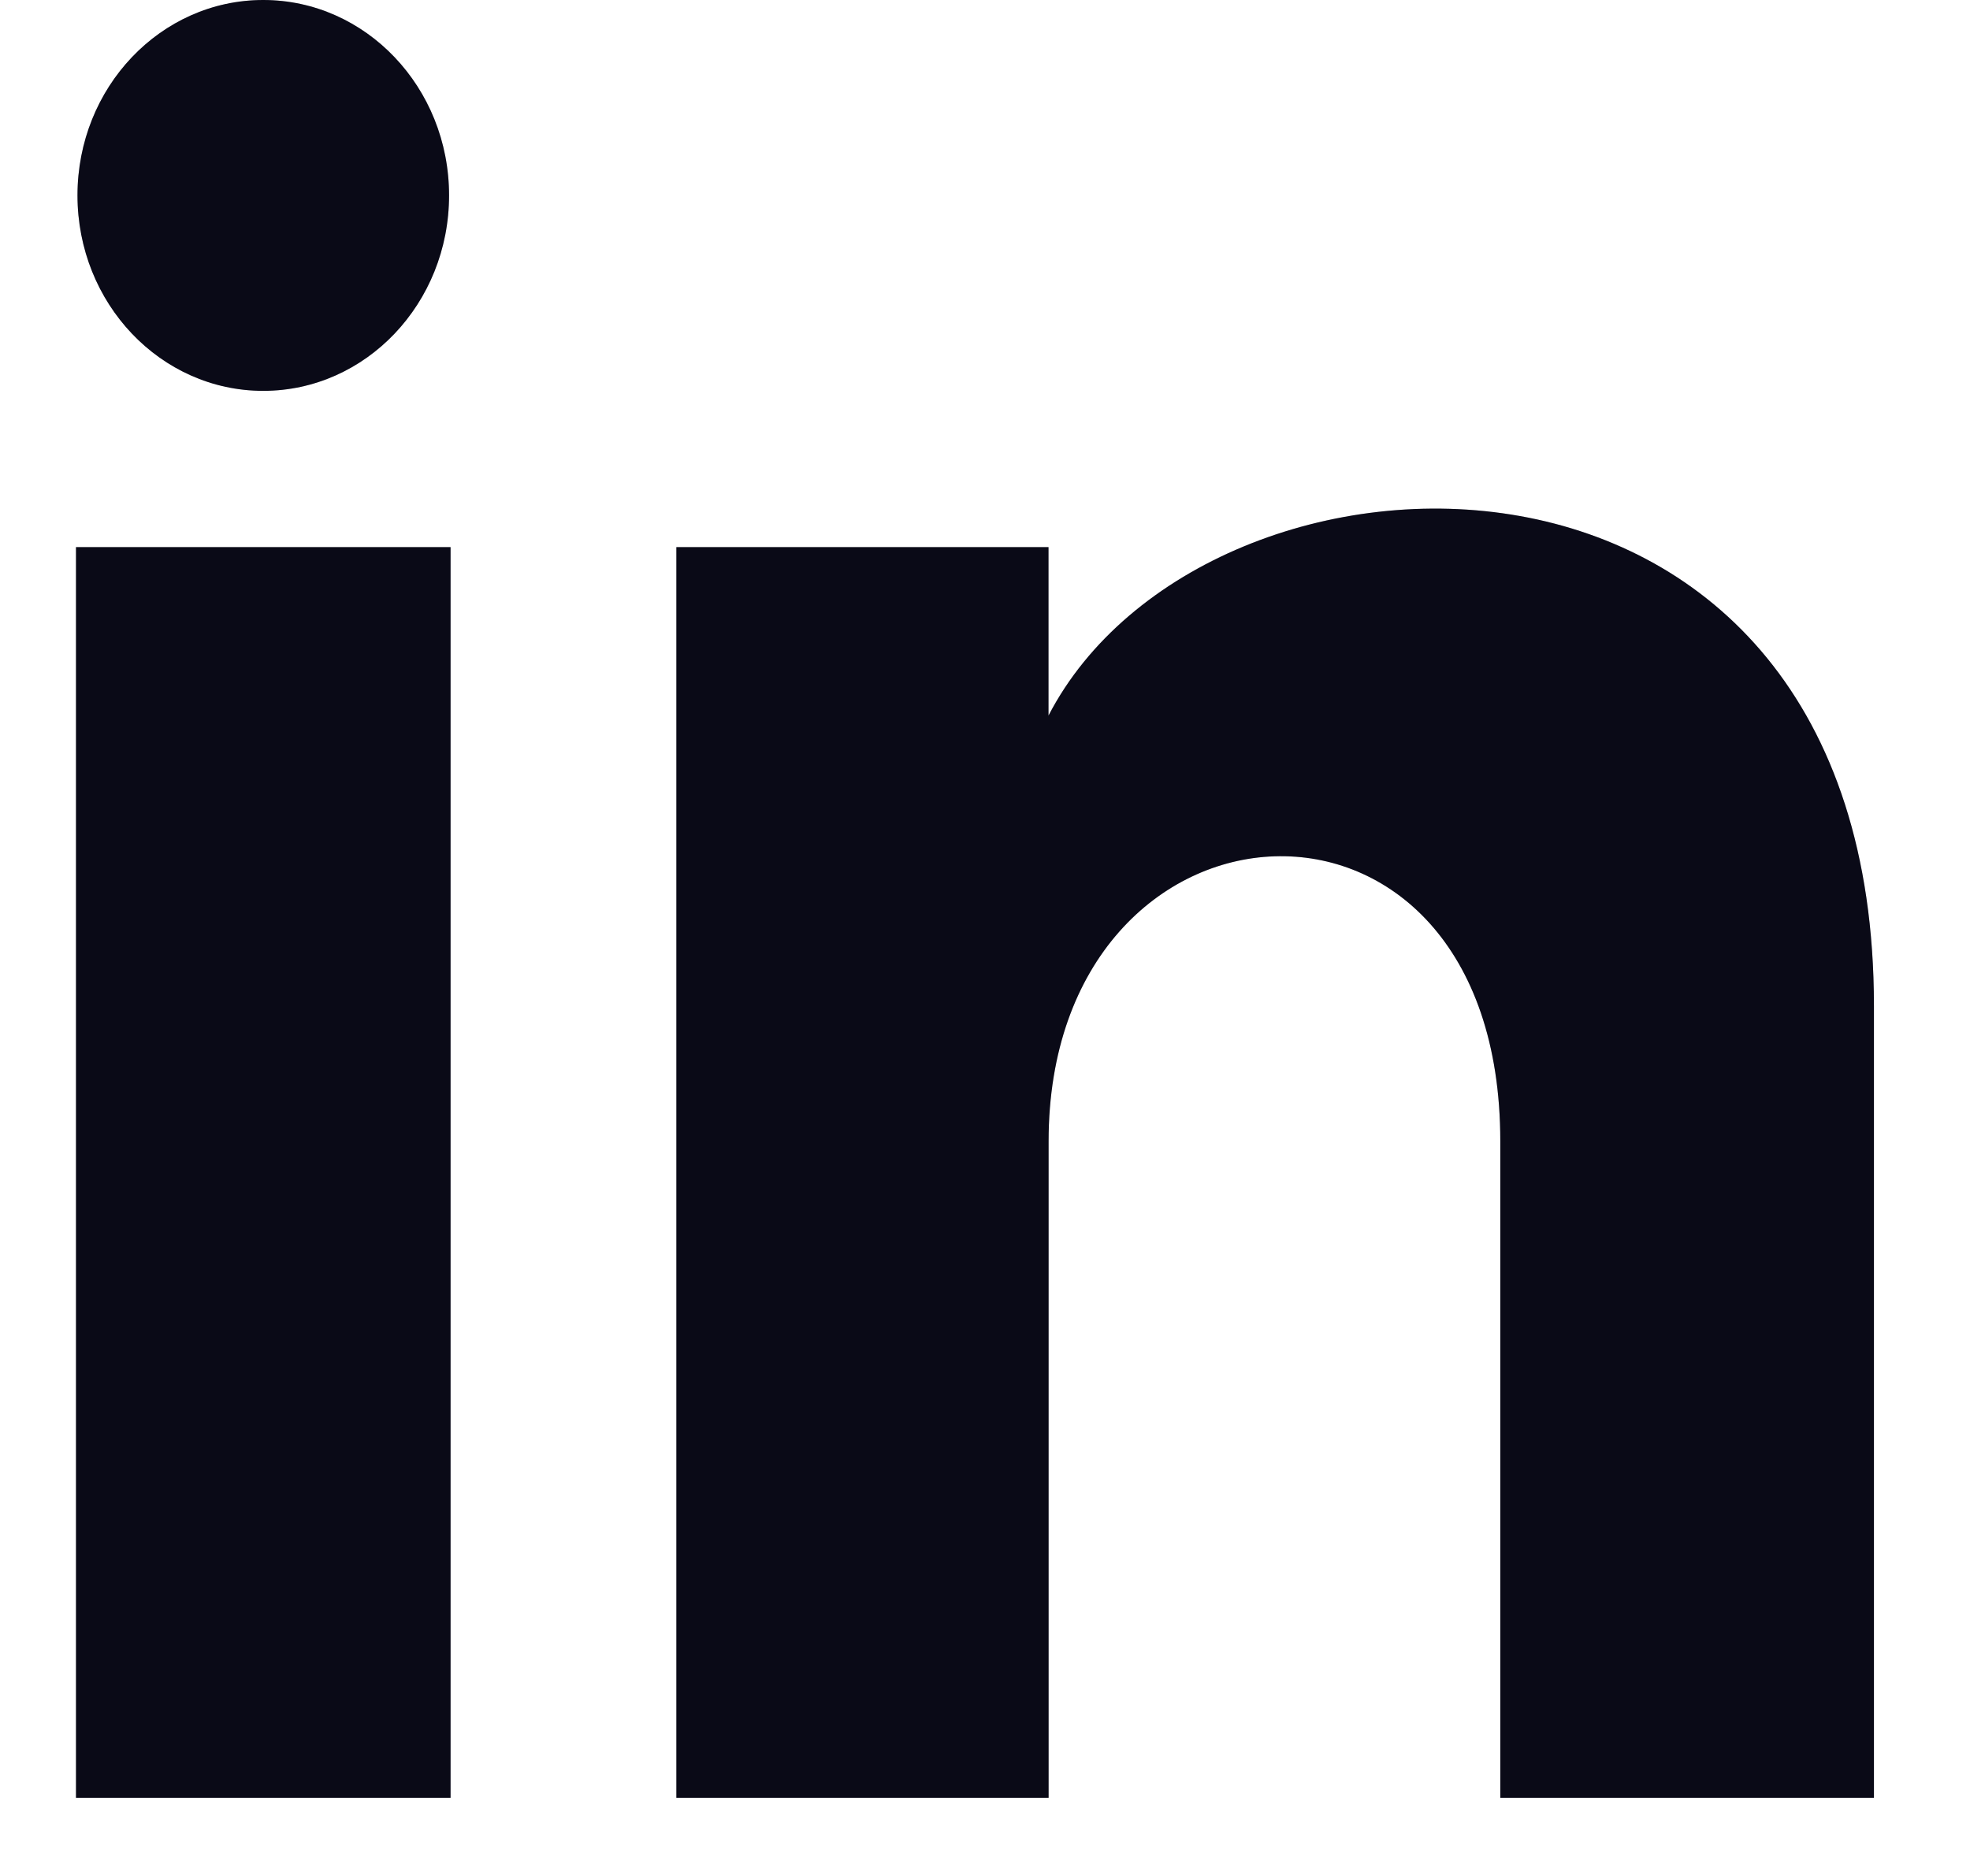 <svg width="21" height="20" viewBox="0 0 21 20" fill="none" xmlns="http://www.w3.org/2000/svg">
<g clip-path="url(#clip0_241_856)">
<path d="M4.787 2.083C4.787 3.234 3.9 4.167 2.806 4.167C1.712 4.167 0.826 3.234 0.826 2.083C0.826 0.933 1.712 0 2.806 0C3.9 0 4.787 0.933 4.787 2.083ZM4.803 5.833H0.81V19.167H4.803V5.833ZM11.177 5.833H7.21V19.167H11.178V12.168C11.178 8.276 15.993 7.957 15.993 12.168V19.167H19.976V10.724C19.976 4.157 12.851 4.397 11.177 7.629V5.833Z" fill="#0C0C1D"/>
<path d="M4.787 2.083C4.787 3.234 3.9 4.167 2.806 4.167C1.712 4.167 0.826 3.234 0.826 2.083C0.826 0.933 1.712 0 2.806 0C3.9 0 4.787 0.933 4.787 2.083ZM4.803 5.833H0.81V19.167H4.803V5.833ZM11.177 5.833H7.21V19.167H11.178V12.168C11.178 8.276 15.993 7.957 15.993 12.168V19.167H19.976V10.724C19.976 4.157 12.851 4.397 11.177 7.629V5.833Z" fill="black" fill-opacity="0.2"/>
</g>
<defs>
<clipPath id="clip0_241_856">
<rect width="20" height="20" fill="white" transform="translate(0.492)"/>
</clipPath>
</defs>
</svg>
